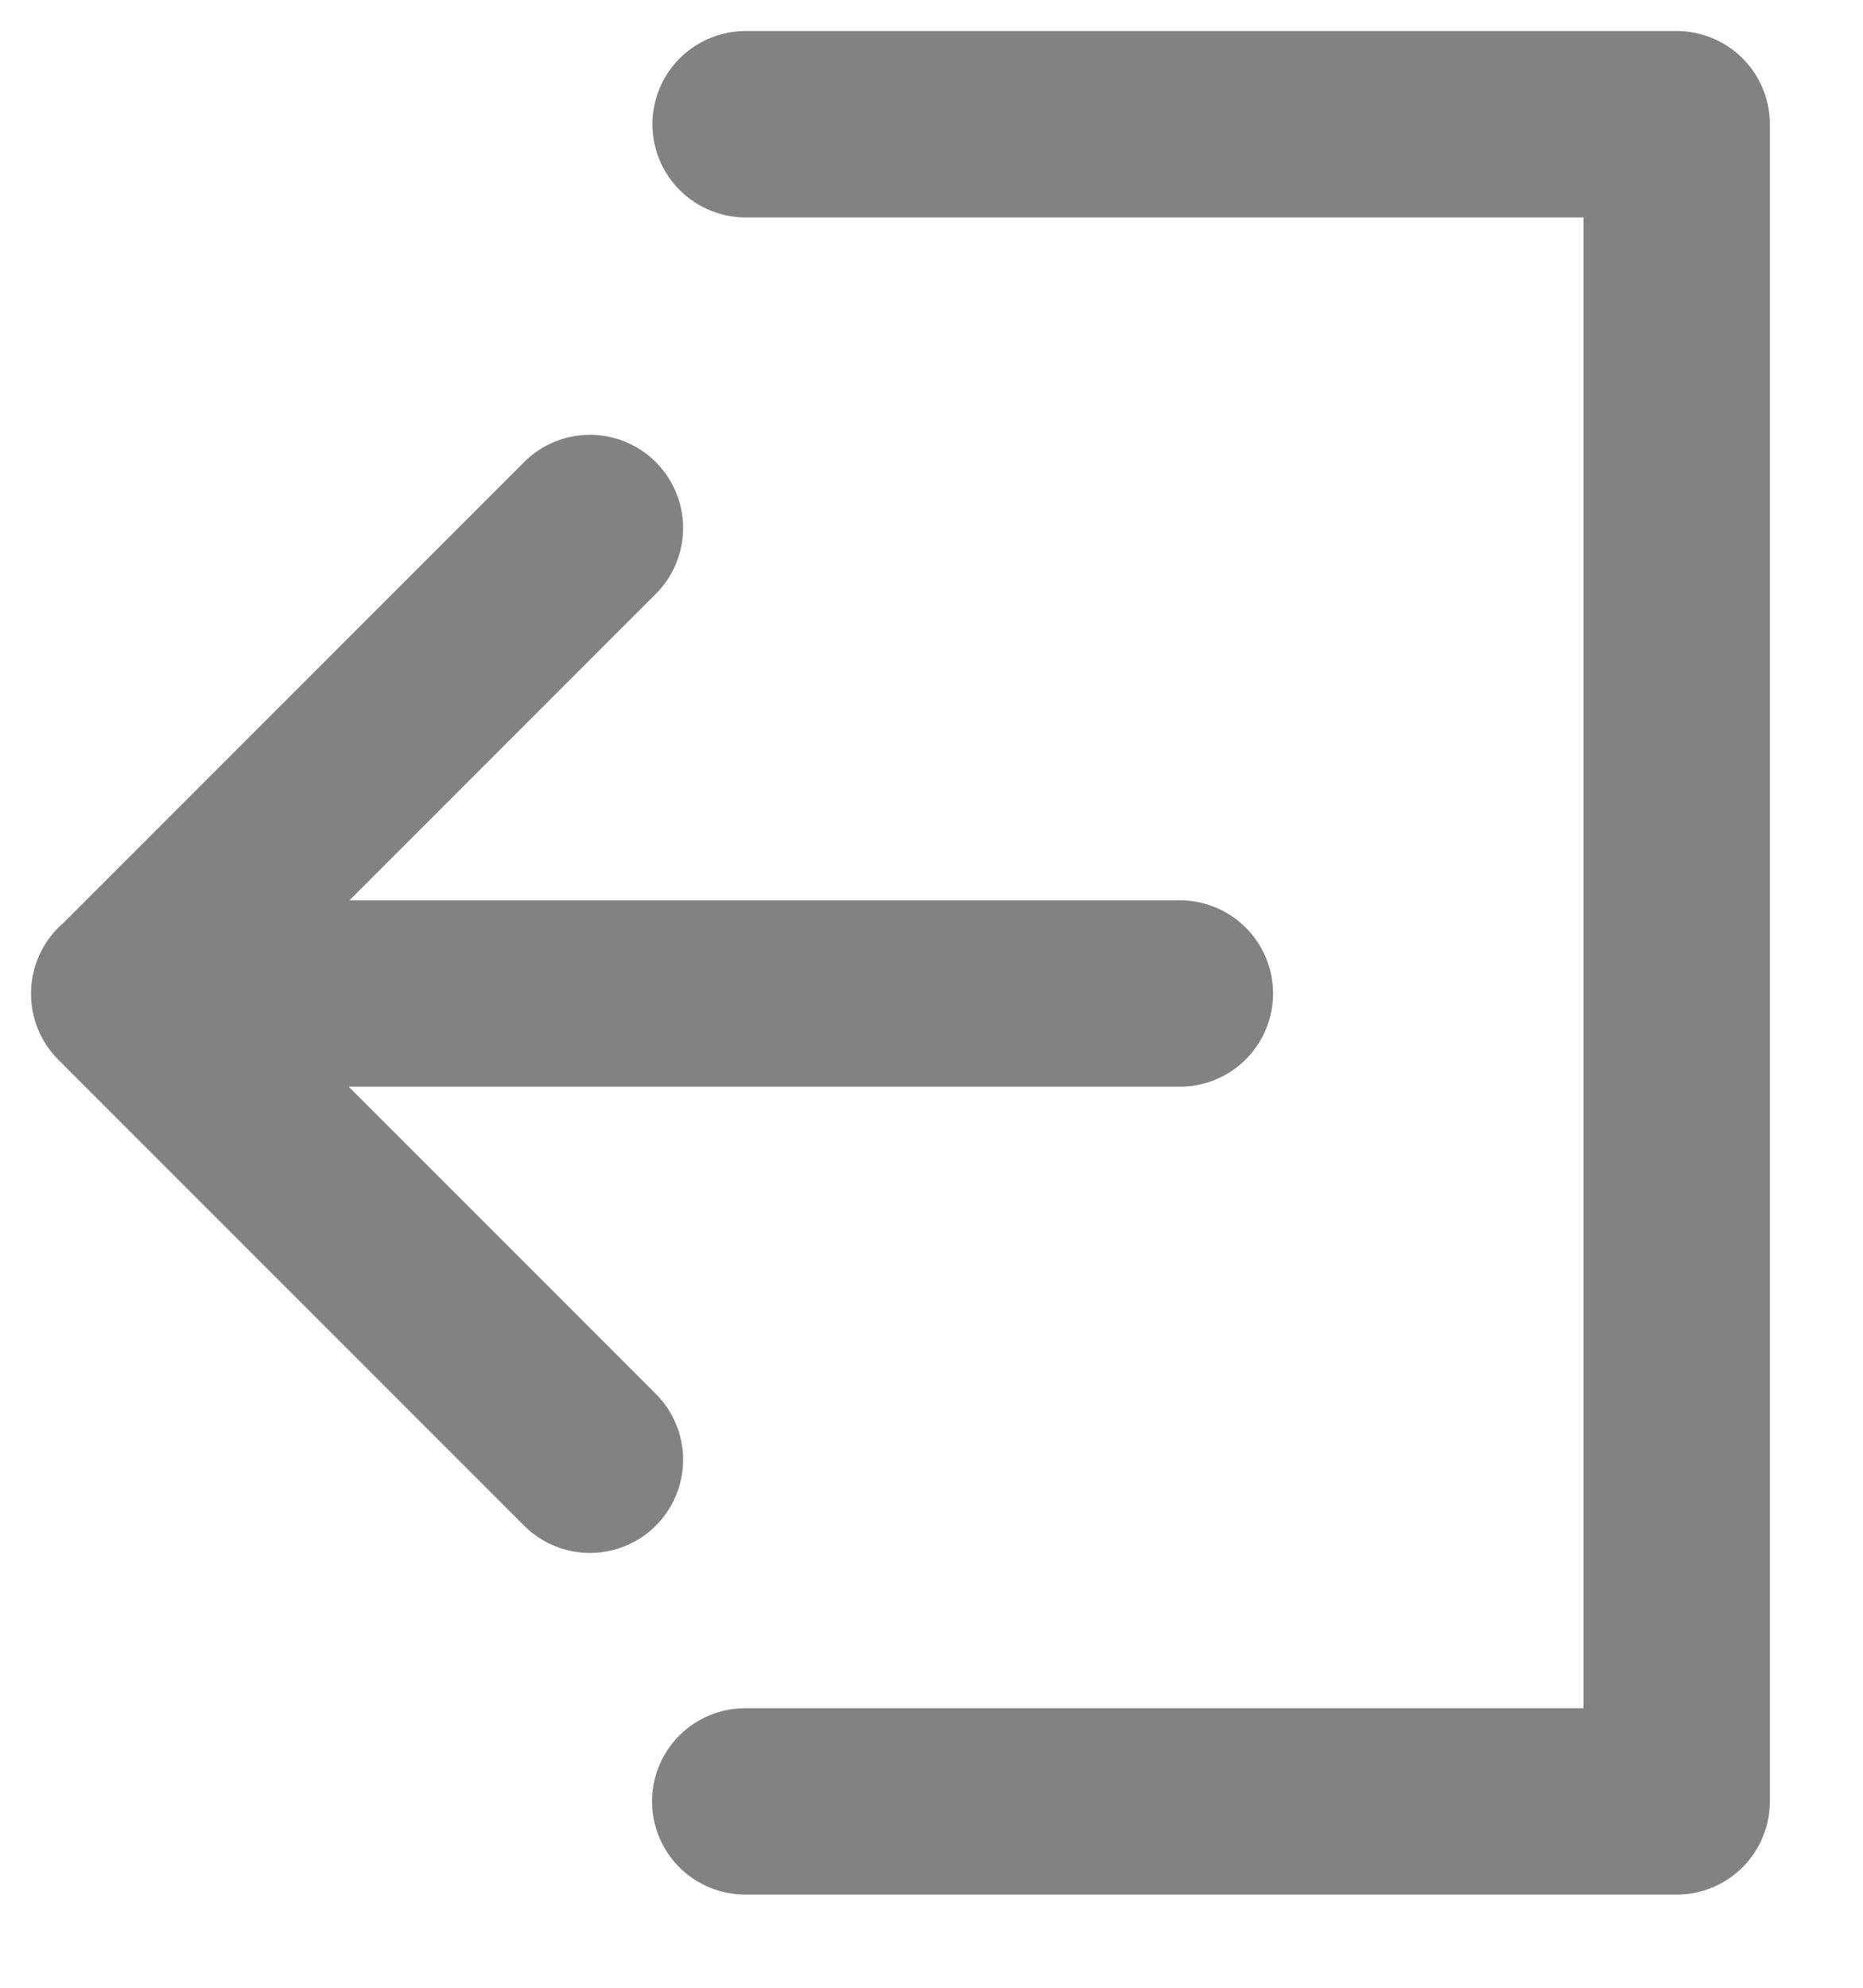 <svg
                  xmlns="http://www.w3.org/2000/svg"
                  width="15"
                  height="16"
                  viewBox="0 0 15 16"
                  fill="none"
                >
                  <path
                    d="M6.003 1H13.5V14.5H6M4.75 11.75L1 8L2.875 6.125L4.75 4.25M9.5 7.997H1"
                    stroke="#828282"
                    stroke-width="1.5"
                    stroke-linecap="round"
                    stroke-linejoin="round"
                  />
                </svg>